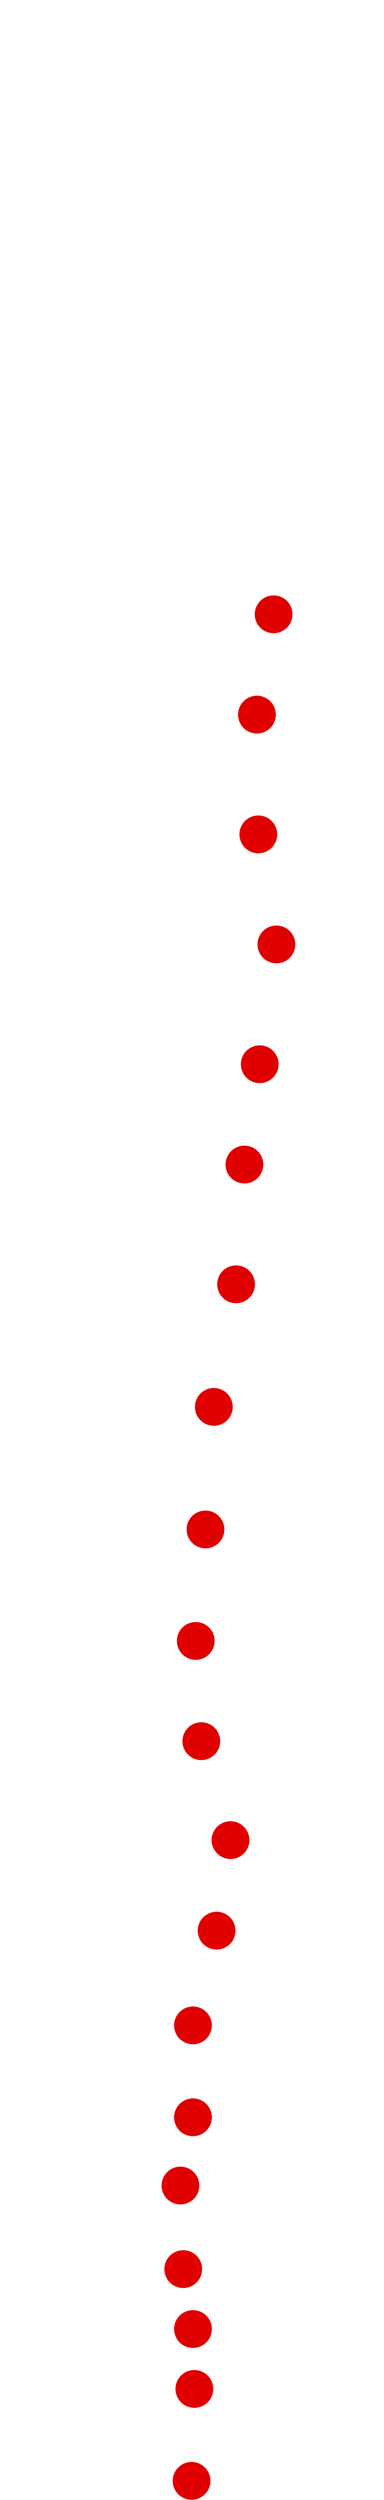 <?xml version="1.0" encoding="UTF-8"?>
<!-- Created with Inkscape (http://www.inkscape.org/) -->
<svg width="100" height="650" version="1.1" viewBox="0 0 100 650" xmlns="http://www.w3.org/2000/svg" xmlns:cc="http://creativecommons.org/ns#" xmlns:dc="http://purl.org/dc/elements/1.1/" xmlns:rdf="http://www.w3.org/1999/02/22-rdf-syntax-ns#">
 <g transform="translate(39.024 -295.9)" fill="#e00000">
  <circle cx="10.865" cy="940.92" r="4.915"/>
  <circle cx="11.589" cy="917.02" r="4.915"/>
  <circle cx="11.227" cy="901.45" r="4.915"/>
  <circle cx="8.692" cy="885.87" r="4.915"/>
  <circle cx="7.968" cy="864.14" r="4.915"/>
  <circle cx="11.227" cy="846.4" r="4.915"/>
  <circle cx="11.227" cy="822.5" r="4.915"/>
  <circle cx="17.384" cy="797.87" r="4.915"/>
  <circle cx="21.006" cy="774.33" r="4.915"/>
  <circle cx="13.4" cy="748.61" r="4.915"/>
  <circle cx="11.952" cy="722.54" r="4.915"/>
  <circle cx="14.487" cy="693.56" r="4.915"/>
  <circle cx="16.66" cy="661.69" r="4.915"/>
  <circle cx="22.454" cy="629.82" r="4.915"/>
  <circle cx="24.627" cy="598.68" r="4.915"/>
  <circle cx="28.611" cy="572.6" r="4.915"/>
  <circle cx="32.957" cy="541.45" r="4.915"/>
  <circle cx="28.249" cy="512.84" r="4.915"/>
  <circle cx="27.887" cy="481.7" r="4.915"/>
  <circle cx="32.233" cy="455.62" r="4.915"/>
 </g>
</svg>

